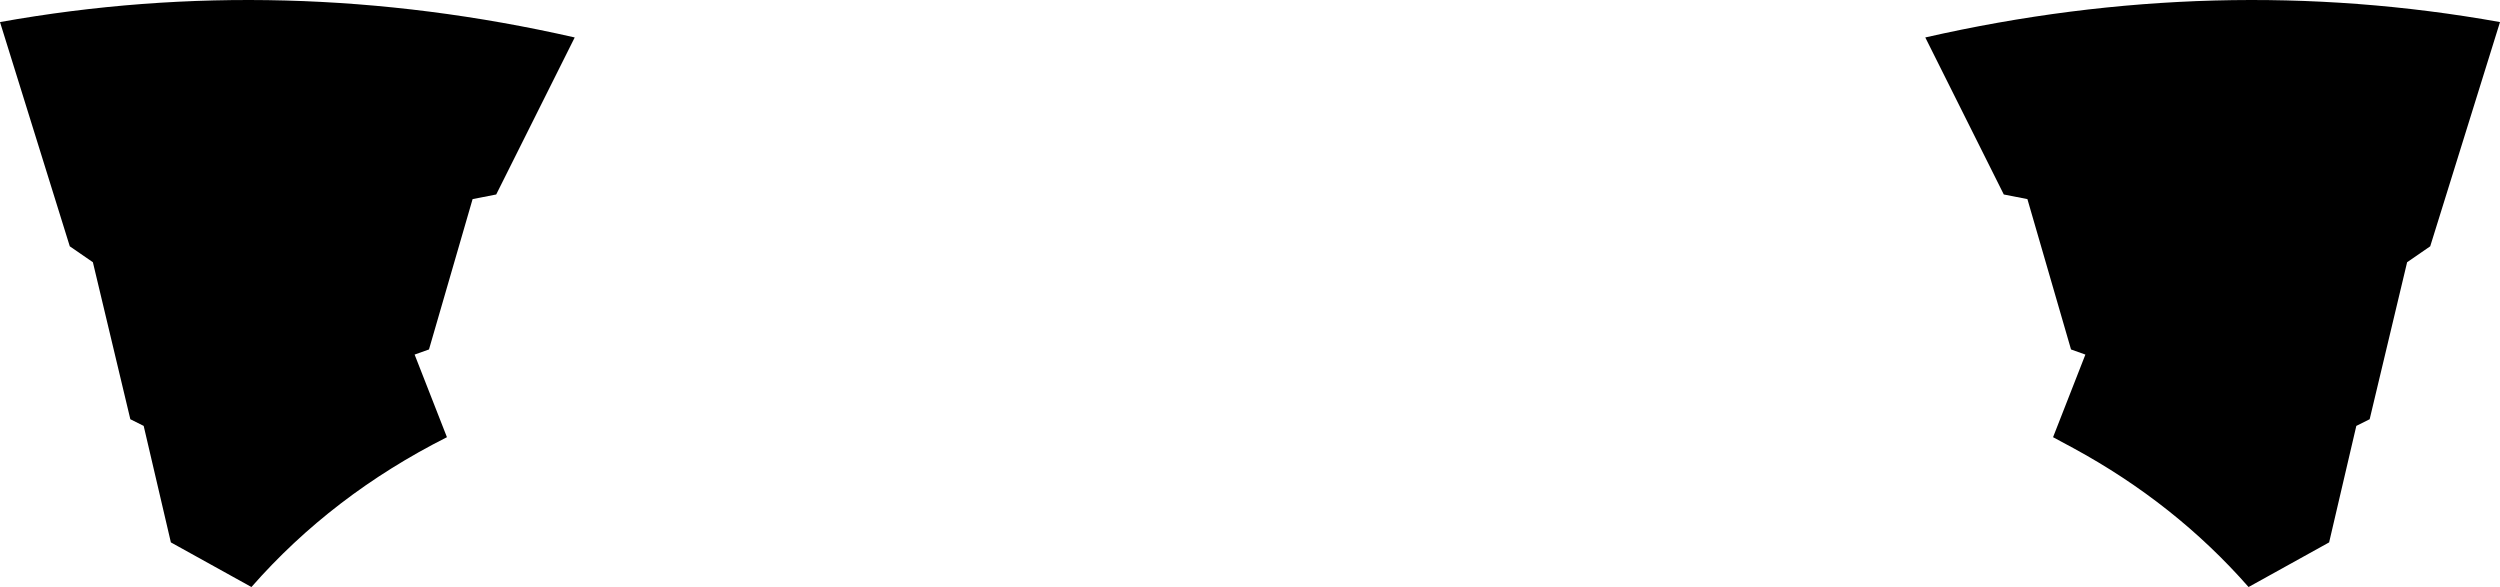 <?xml version="1.0" encoding="UTF-8" standalone="no"?>
<svg xmlns:xlink="http://www.w3.org/1999/xlink" height="57.2px" width="243.6px" xmlns="http://www.w3.org/2000/svg">
  <g transform="matrix(1.0, 0.0, 0.0, 1.0, -278.1, -304.9)">
    <path d="M334.1 308.55 L326.45 323.85 324.15 324.3 319.9 338.95 318.5 339.45 321.65 347.5 Q310.45 353.15 302.6 362.1 L294.75 357.75 292.1 346.4 290.8 345.75 287.15 330.45 284.9 328.9 278.1 307.05 Q305.75 302.1 334.1 308.55 M475.65 324.3 L473.35 323.85 465.7 308.55 Q494.05 302.1 521.7 307.05 L514.9 328.9 512.65 330.45 509.0 345.75 507.7 346.4 505.05 357.75 497.2 362.1 Q490.05 353.95 480.1 348.55 L478.15 347.5 481.3 339.45 479.9 338.95 475.65 324.3" fill="#000000" fill-rule="evenodd" stroke="none"/>
  </g>
</svg>
